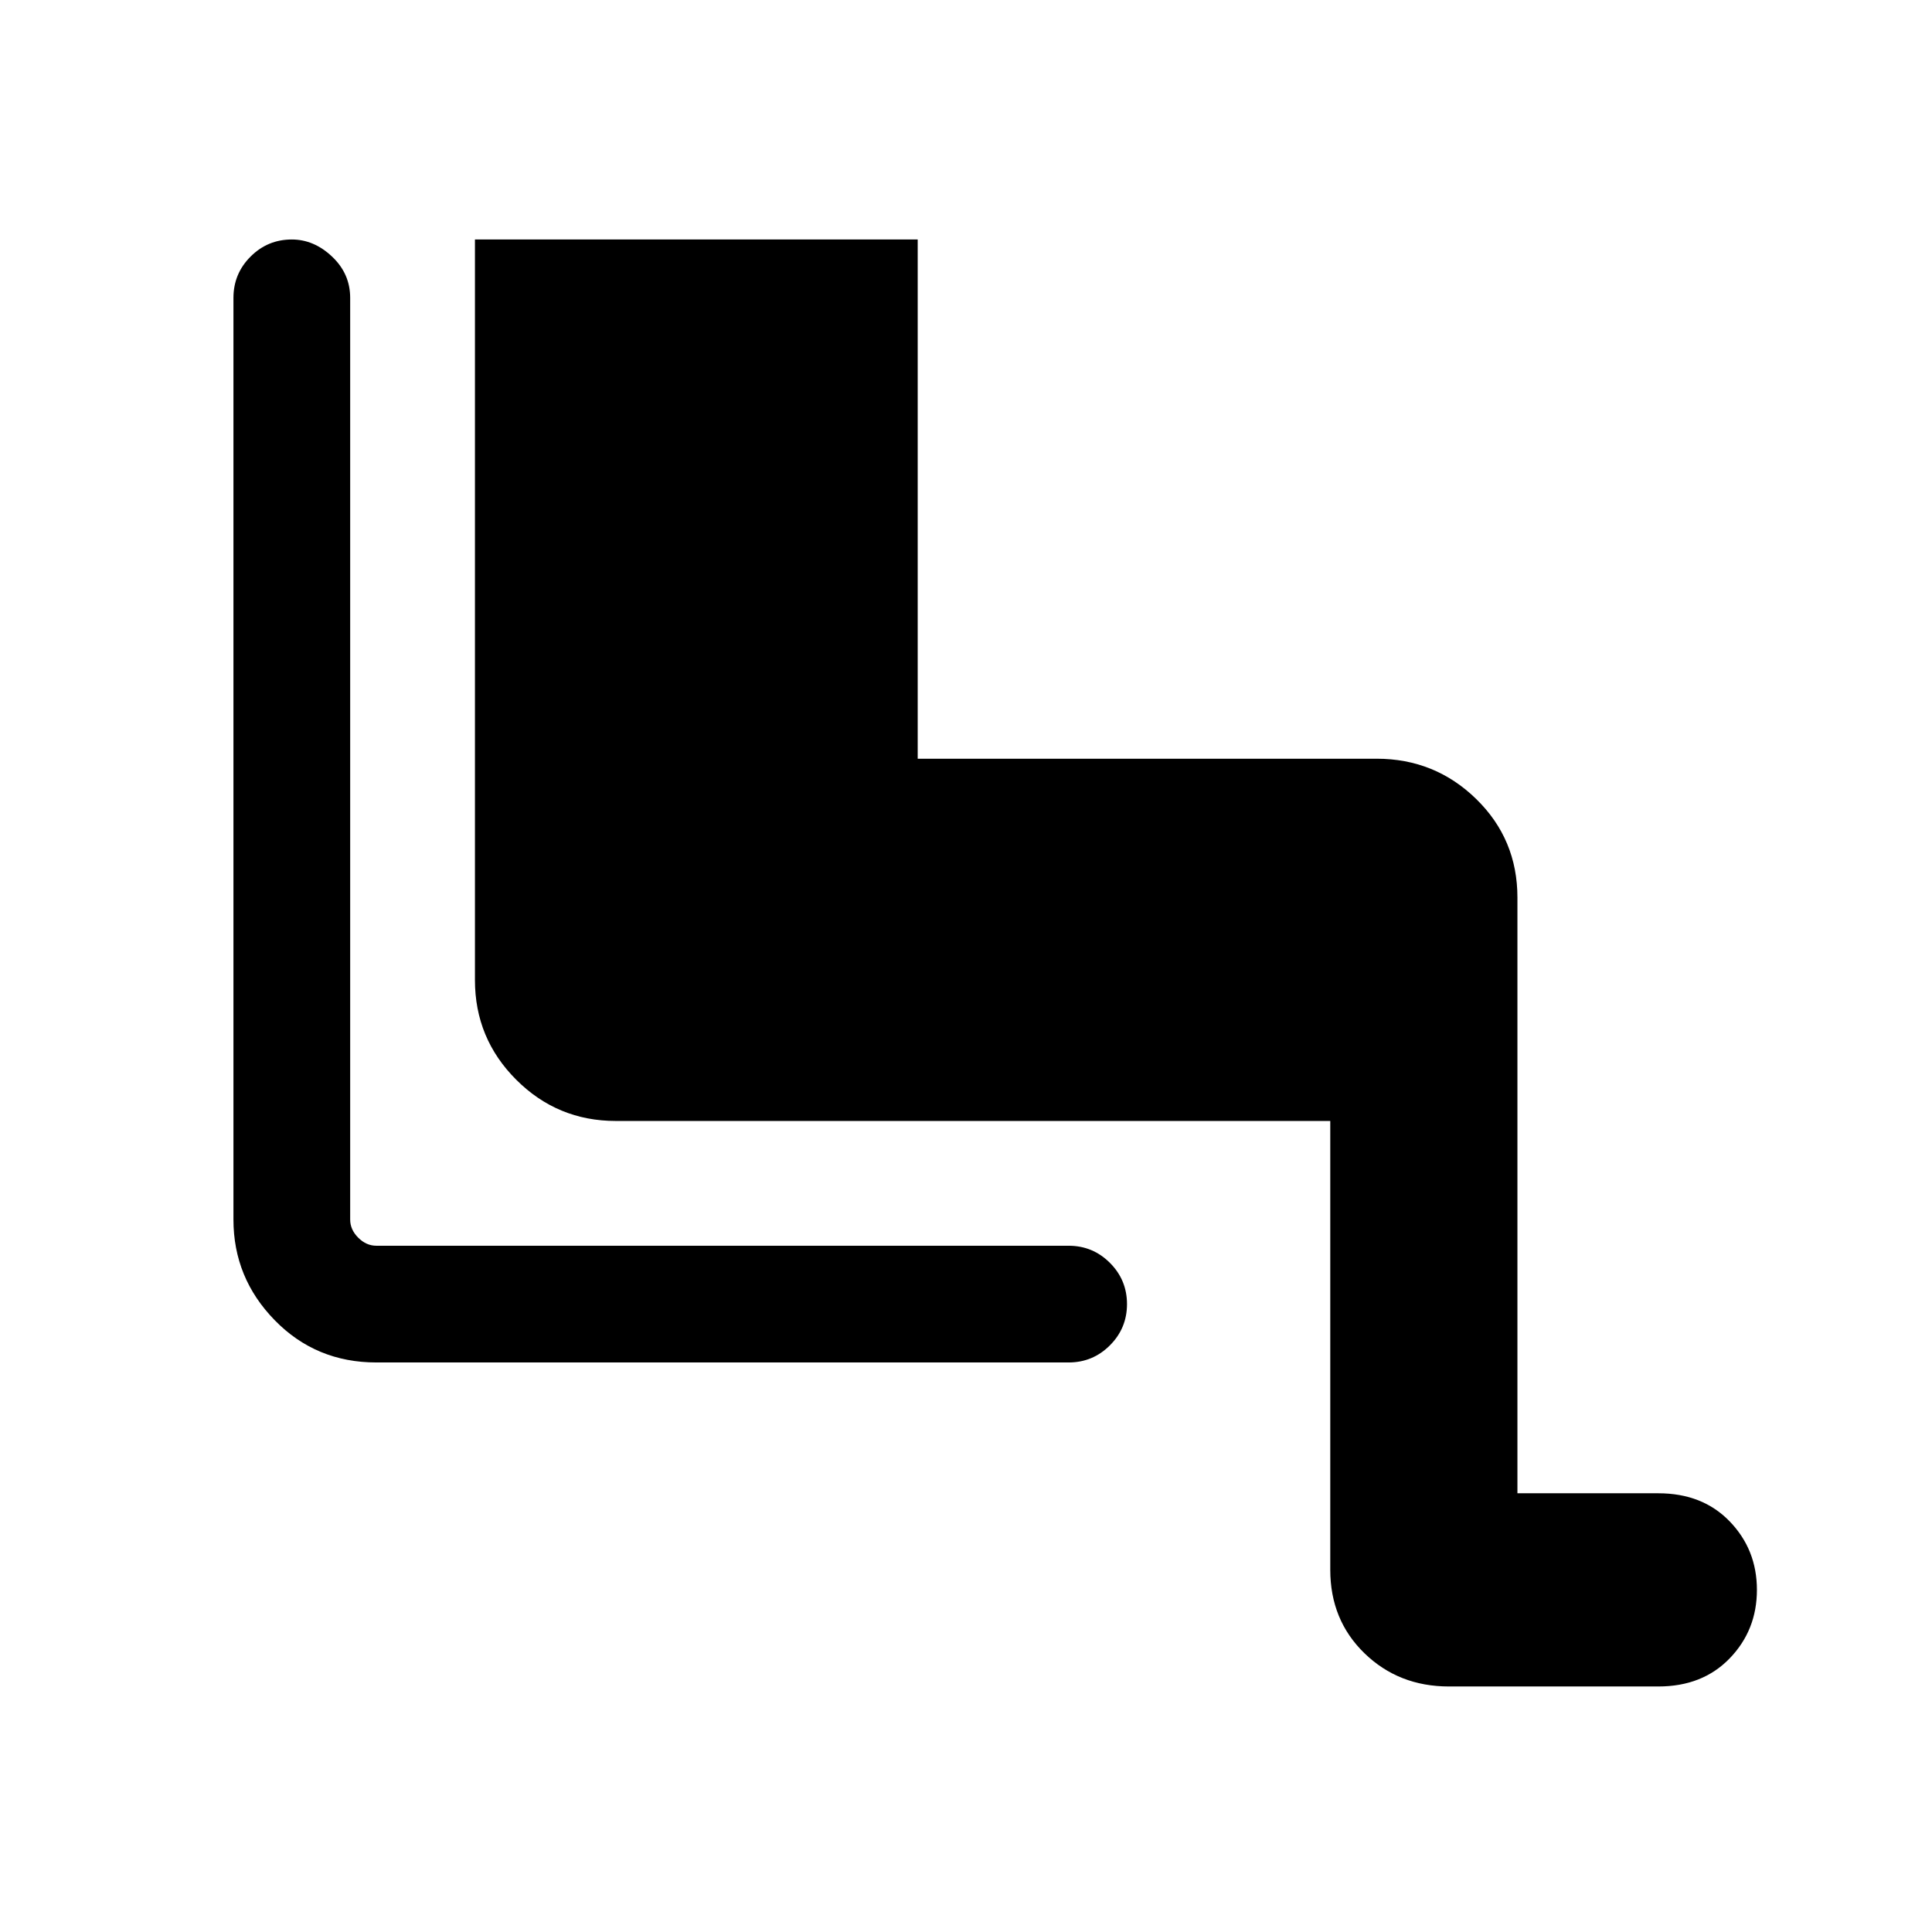 <svg xmlns="http://www.w3.org/2000/svg" height="48" width="48"><path d="M36 41.9Q34.75 41.9 33.9 41.075Q33.05 40.25 33.05 39V27.85H15.3Q13.85 27.85 12.825 26.825Q11.8 25.8 11.8 24.35V5.95H22.8V18.85H34.2Q35.65 18.85 36.675 19.85Q37.7 20.85 37.7 22.3V37.1H41.2Q42.3 37.1 42.975 37.8Q43.65 38.5 43.65 39.5Q43.65 40.5 42.975 41.2Q42.3 41.9 41.2 41.9ZM9.35 33.85Q7.85 33.85 6.825 32.8Q5.8 31.75 5.8 30.3V7.4Q5.8 6.8 6.225 6.375Q6.65 5.95 7.25 5.95Q7.8 5.95 8.25 6.375Q8.7 6.8 8.7 7.4V30.3Q8.7 30.55 8.9 30.75Q9.1 30.95 9.35 30.95H26.55Q27.15 30.95 27.575 31.375Q28 31.8 28 32.4Q28 33 27.575 33.425Q27.15 33.85 26.55 33.85Z"/></svg>